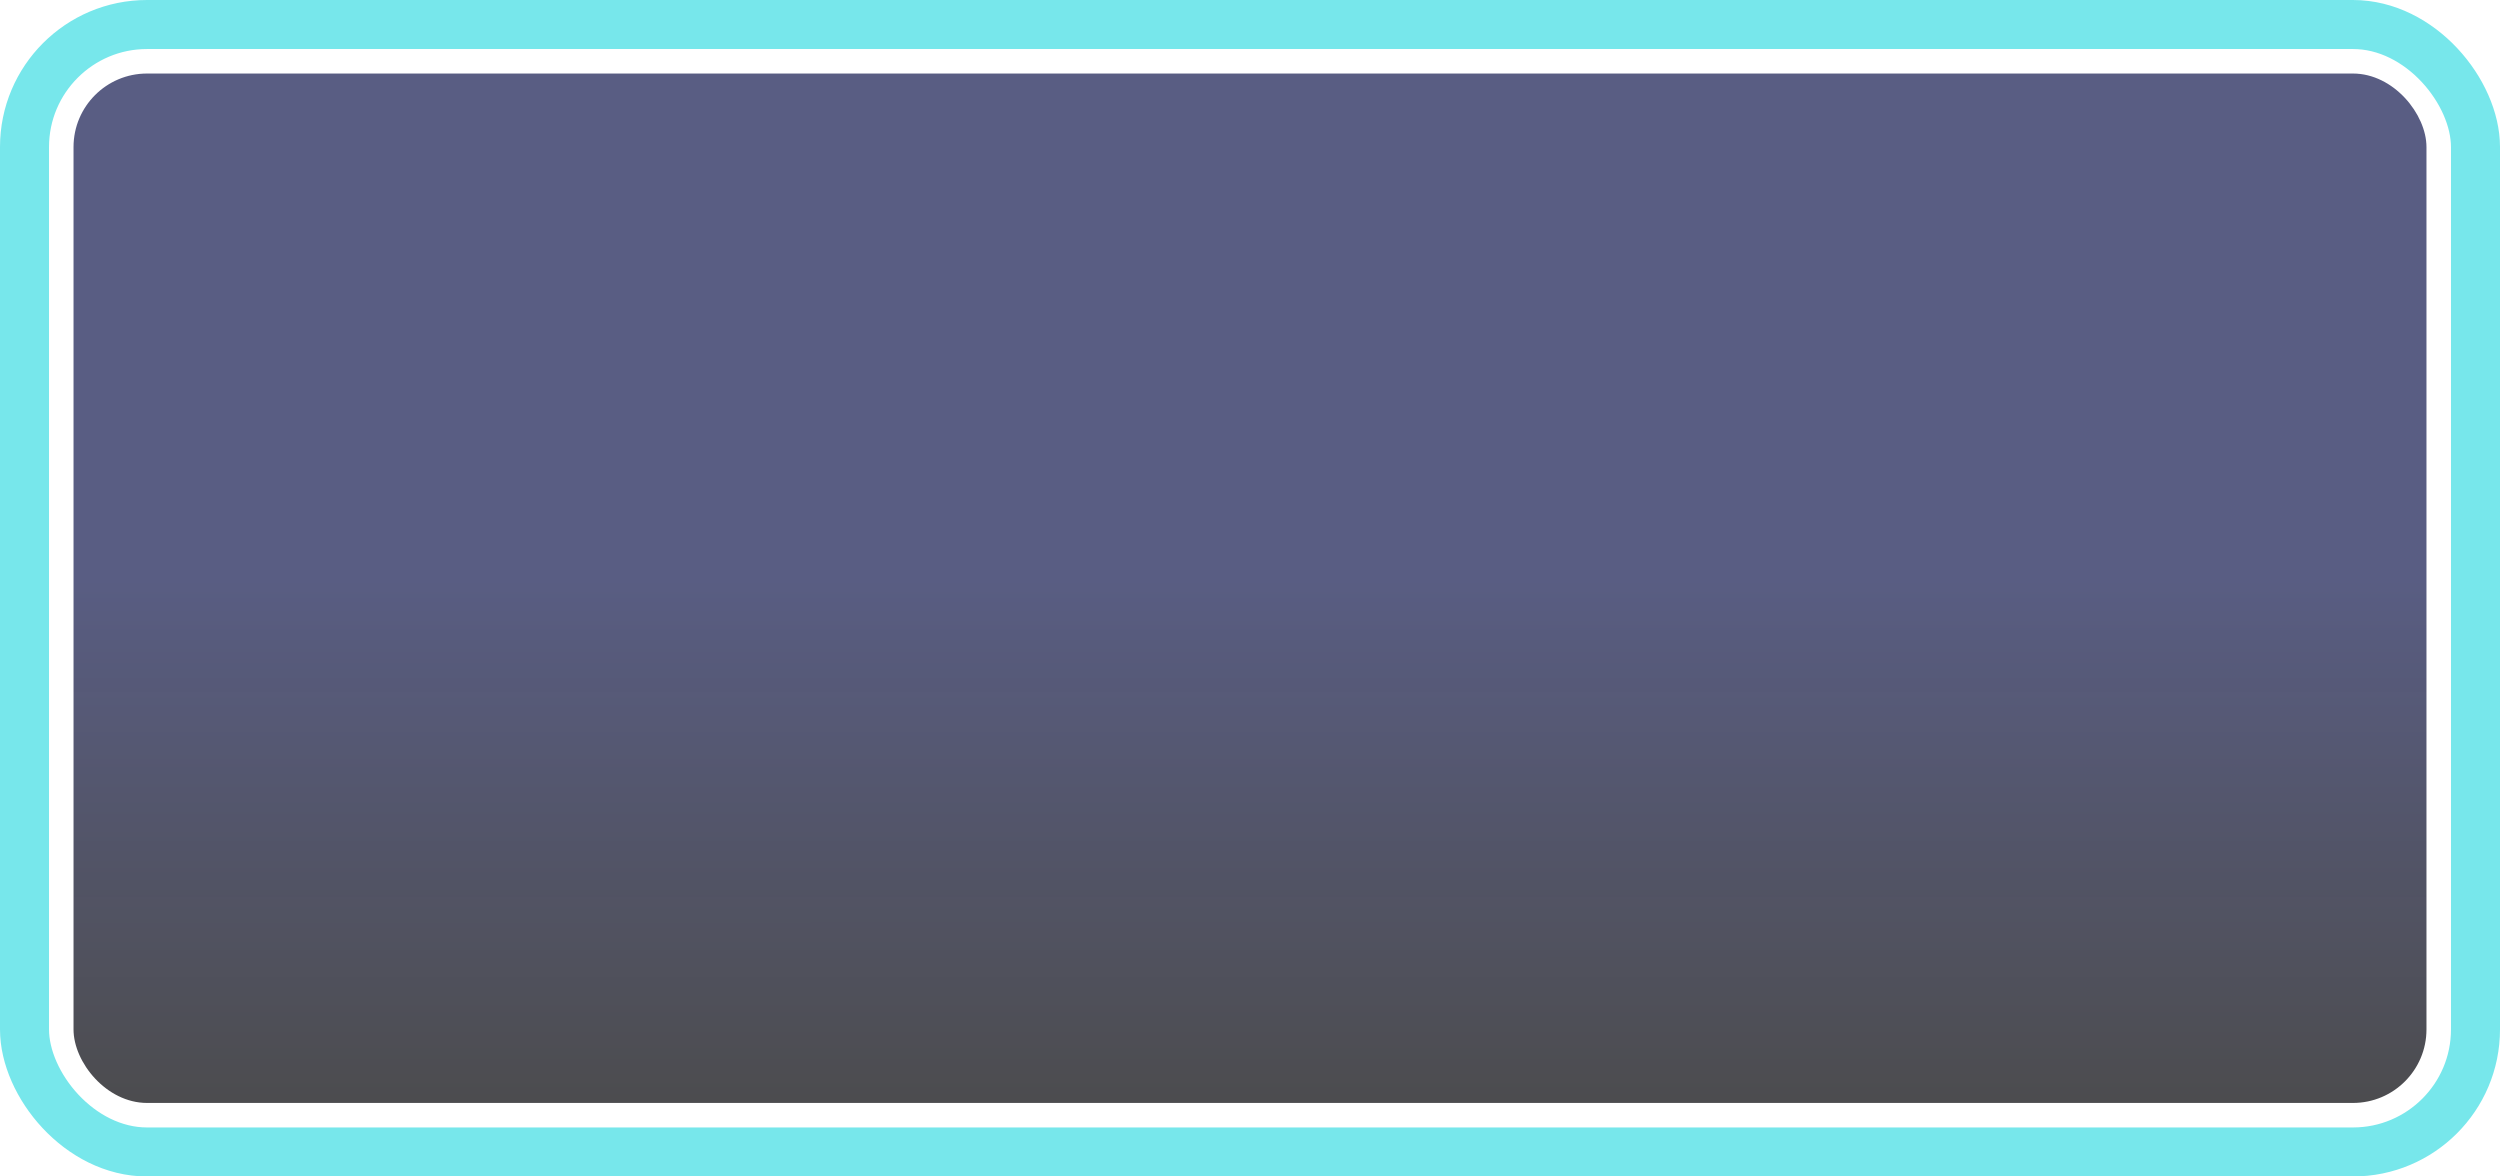 <svg width="102" height="48" viewBox="0 0 102 48" fill="none" xmlns="http://www.w3.org/2000/svg">
<rect x="1" y="1" width="100" height="46" rx="5" stroke="#77E7EB" stroke-width="2"/>
<rect x="3" y="3" width="96" height="42" rx="3" fill="url(#paint0_linear_10621_20781)"/>
<defs>
<linearGradient id="paint0_linear_10621_20781" x1="50.977" y1="0.814" x2="50.978" y2="45" gradientUnits="userSpaceOnUse">
<stop offset="0.517" stop-color="#151B50" stop-opacity="0.71"/>
<stop offset="0.998" stop-color="#000004" stop-opacity="0.7"/>
</linearGradient>
</defs>
</svg>
